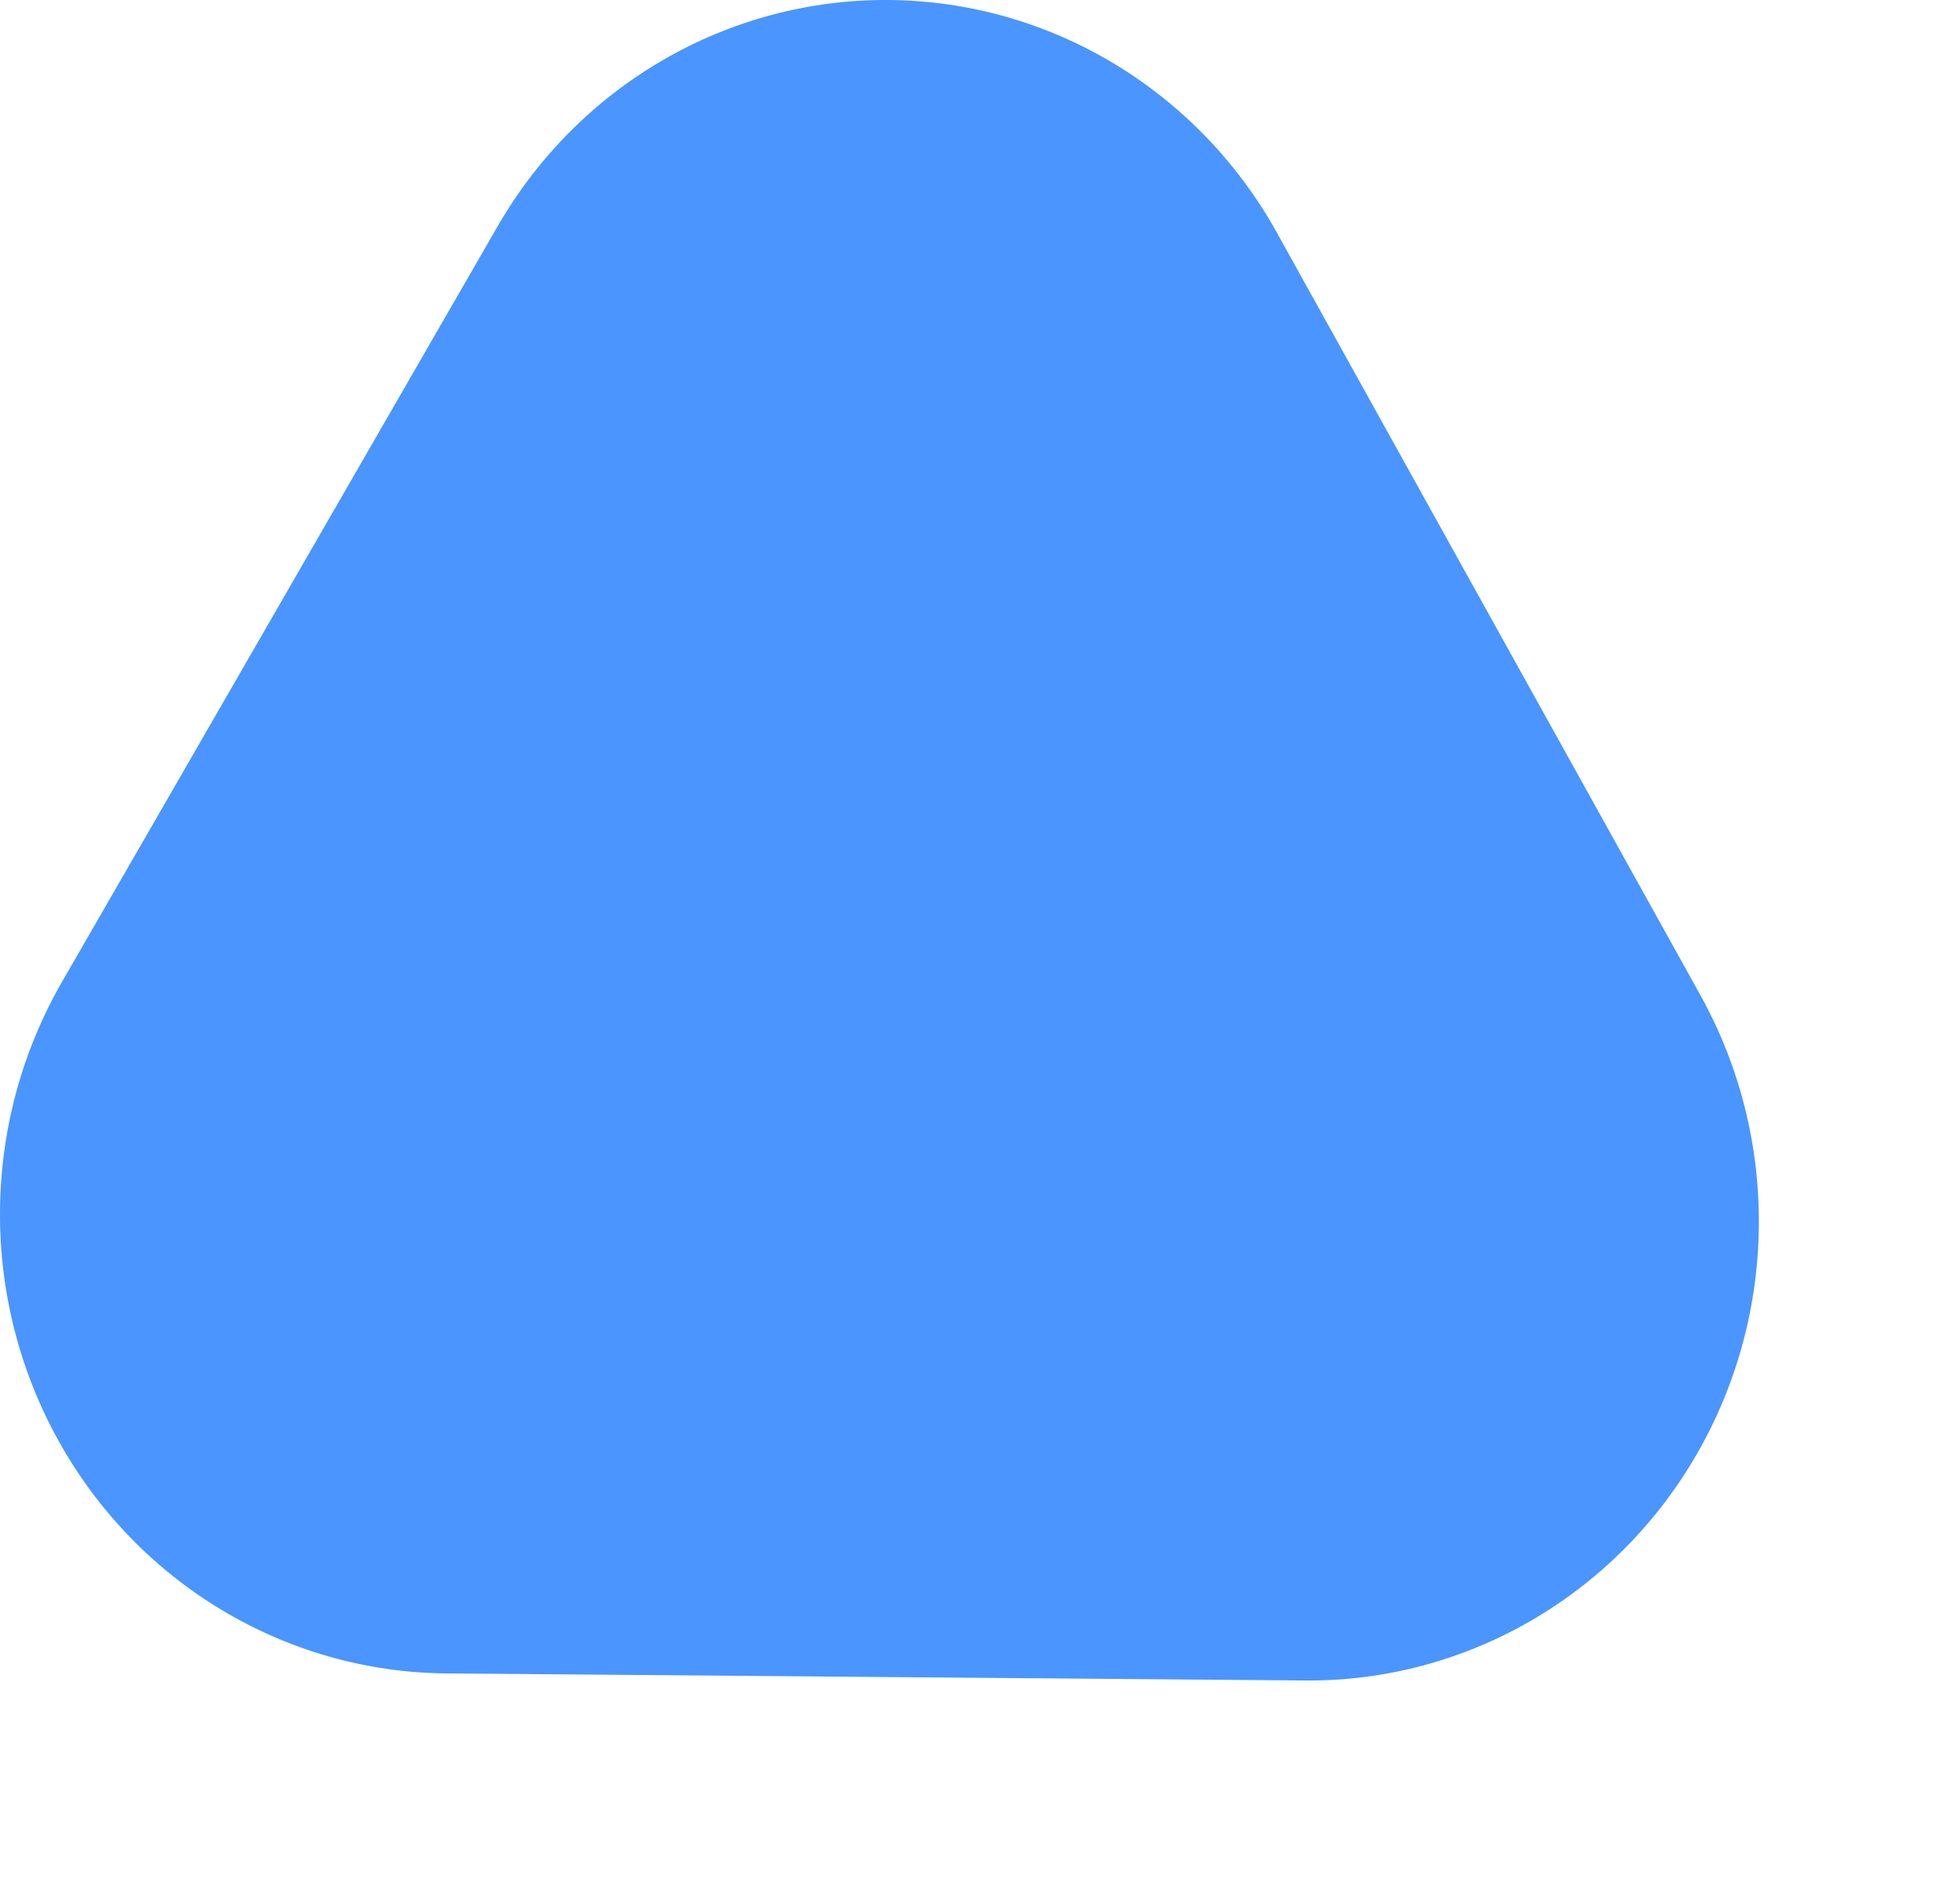 <?xml version="1.0" encoding="utf-8"?>
<svg width="935.523px" height="897.944px" viewBox="0 0 935.523 897.944" version="1.1" xmlns:xlink="http://www.w3.org/1999/xlink" xmlns="http://www.w3.org/2000/svg">
  <defs>
    <filter filterUnits="userSpaceOnUse" color-interpolation-filters="sRGB" id="filter_1">
      <feFlood flood-opacity="0" result="BackgroundImageFix" />
      <feColorMatrix in="SourceAlpha" type="matrix" values="0 0 0 0 0 0 0 0 0 0 0 0 0 0 0 0 0 0 128 0" />
      <feOffset dx="0" dy="0" />
      <feGaussianBlur stdDeviation="16" />
      <feColorMatrix type="matrix" values="0 0 0 0 0.133 0 0 0 0 0.482 0 0 0 0 0.976 0 0 0 1 0" />
      <feBlend mode="normal" in2="BackgroundImageFix" result="effect0_dropShadow" />
      <feBlend mode="normal" in="SourceGraphic" in2="effect0_dropShadow" result="shape" />
    </filter>
  </defs>
  <path d="M424.371 0.007C347.66 -0.625 276.444 40.525 237.539 107.96L133.584 288.22C133.584 288.22 133.584 288.22 133.584 288.22L29.629 468.489C-9.253 535.94 -9.908 619.423 27.91 687.5C65.729 755.578 136.278 797.91 212.99 798.557L418.021 800.249C418.021 800.249 418.021 800.249 418.021 800.249L623.056 801.937C699.769 802.558 770.981 761.395 809.875 693.949C848.769 626.504 849.437 543.02 811.629 474.936L710.549 292.984L609.469 111.031C571.639 42.96 501.083 0.64 424.371 0.007L424.371 0.007Z" id="path7" fill="#006AFF" fill-opacity="0.71" fill-rule="evenodd" stroke="none" filter="url(#filter_1)" />
</svg>